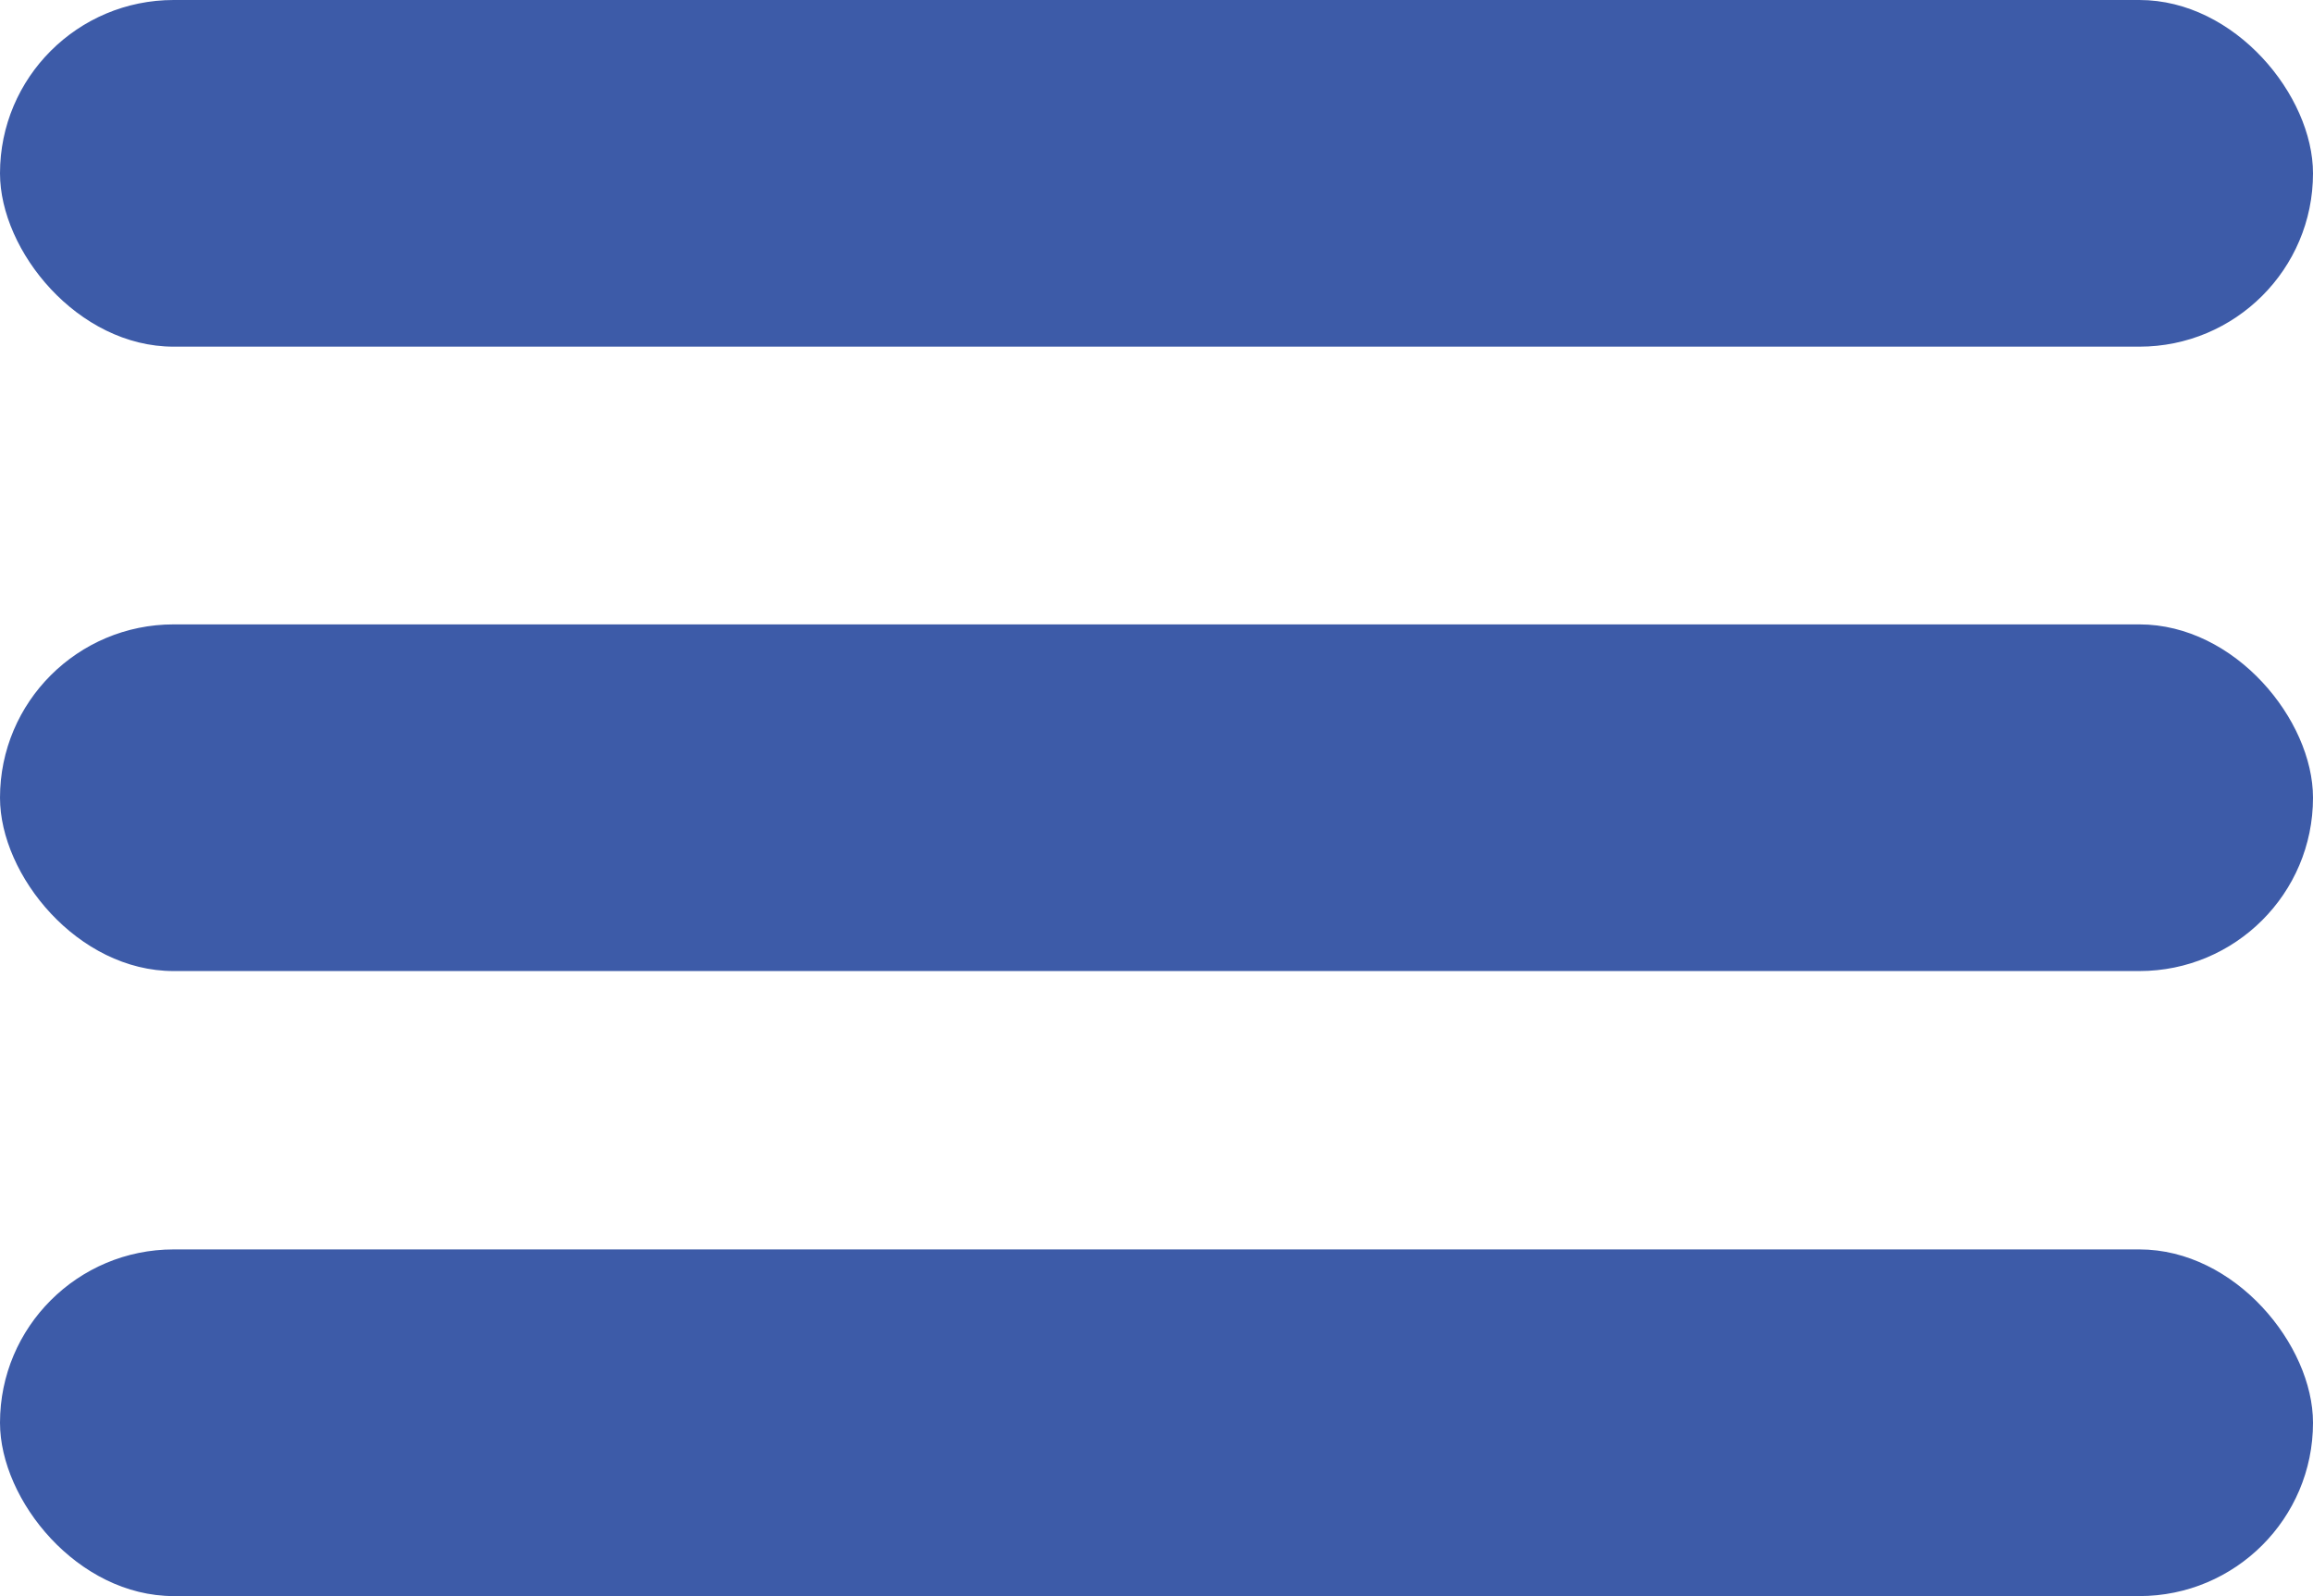 <svg xmlns="http://www.w3.org/2000/svg" viewBox="0 0 36.23 25"><defs><style>.cls-1{fill:#3d5ba8;}</style></defs><g id="레이어_2" data-name="레이어 2"><g id="레이어_1-2" data-name="레이어 1"><rect class="cls-1" width="36.23" height="5.43" rx="2.72"/><rect class="cls-1" y="9.78" width="36.23" height="5.43" rx="2.72"/><rect class="cls-1" y="19.57" width="36.23" height="5.43" rx="2.72"/></g></g></svg>